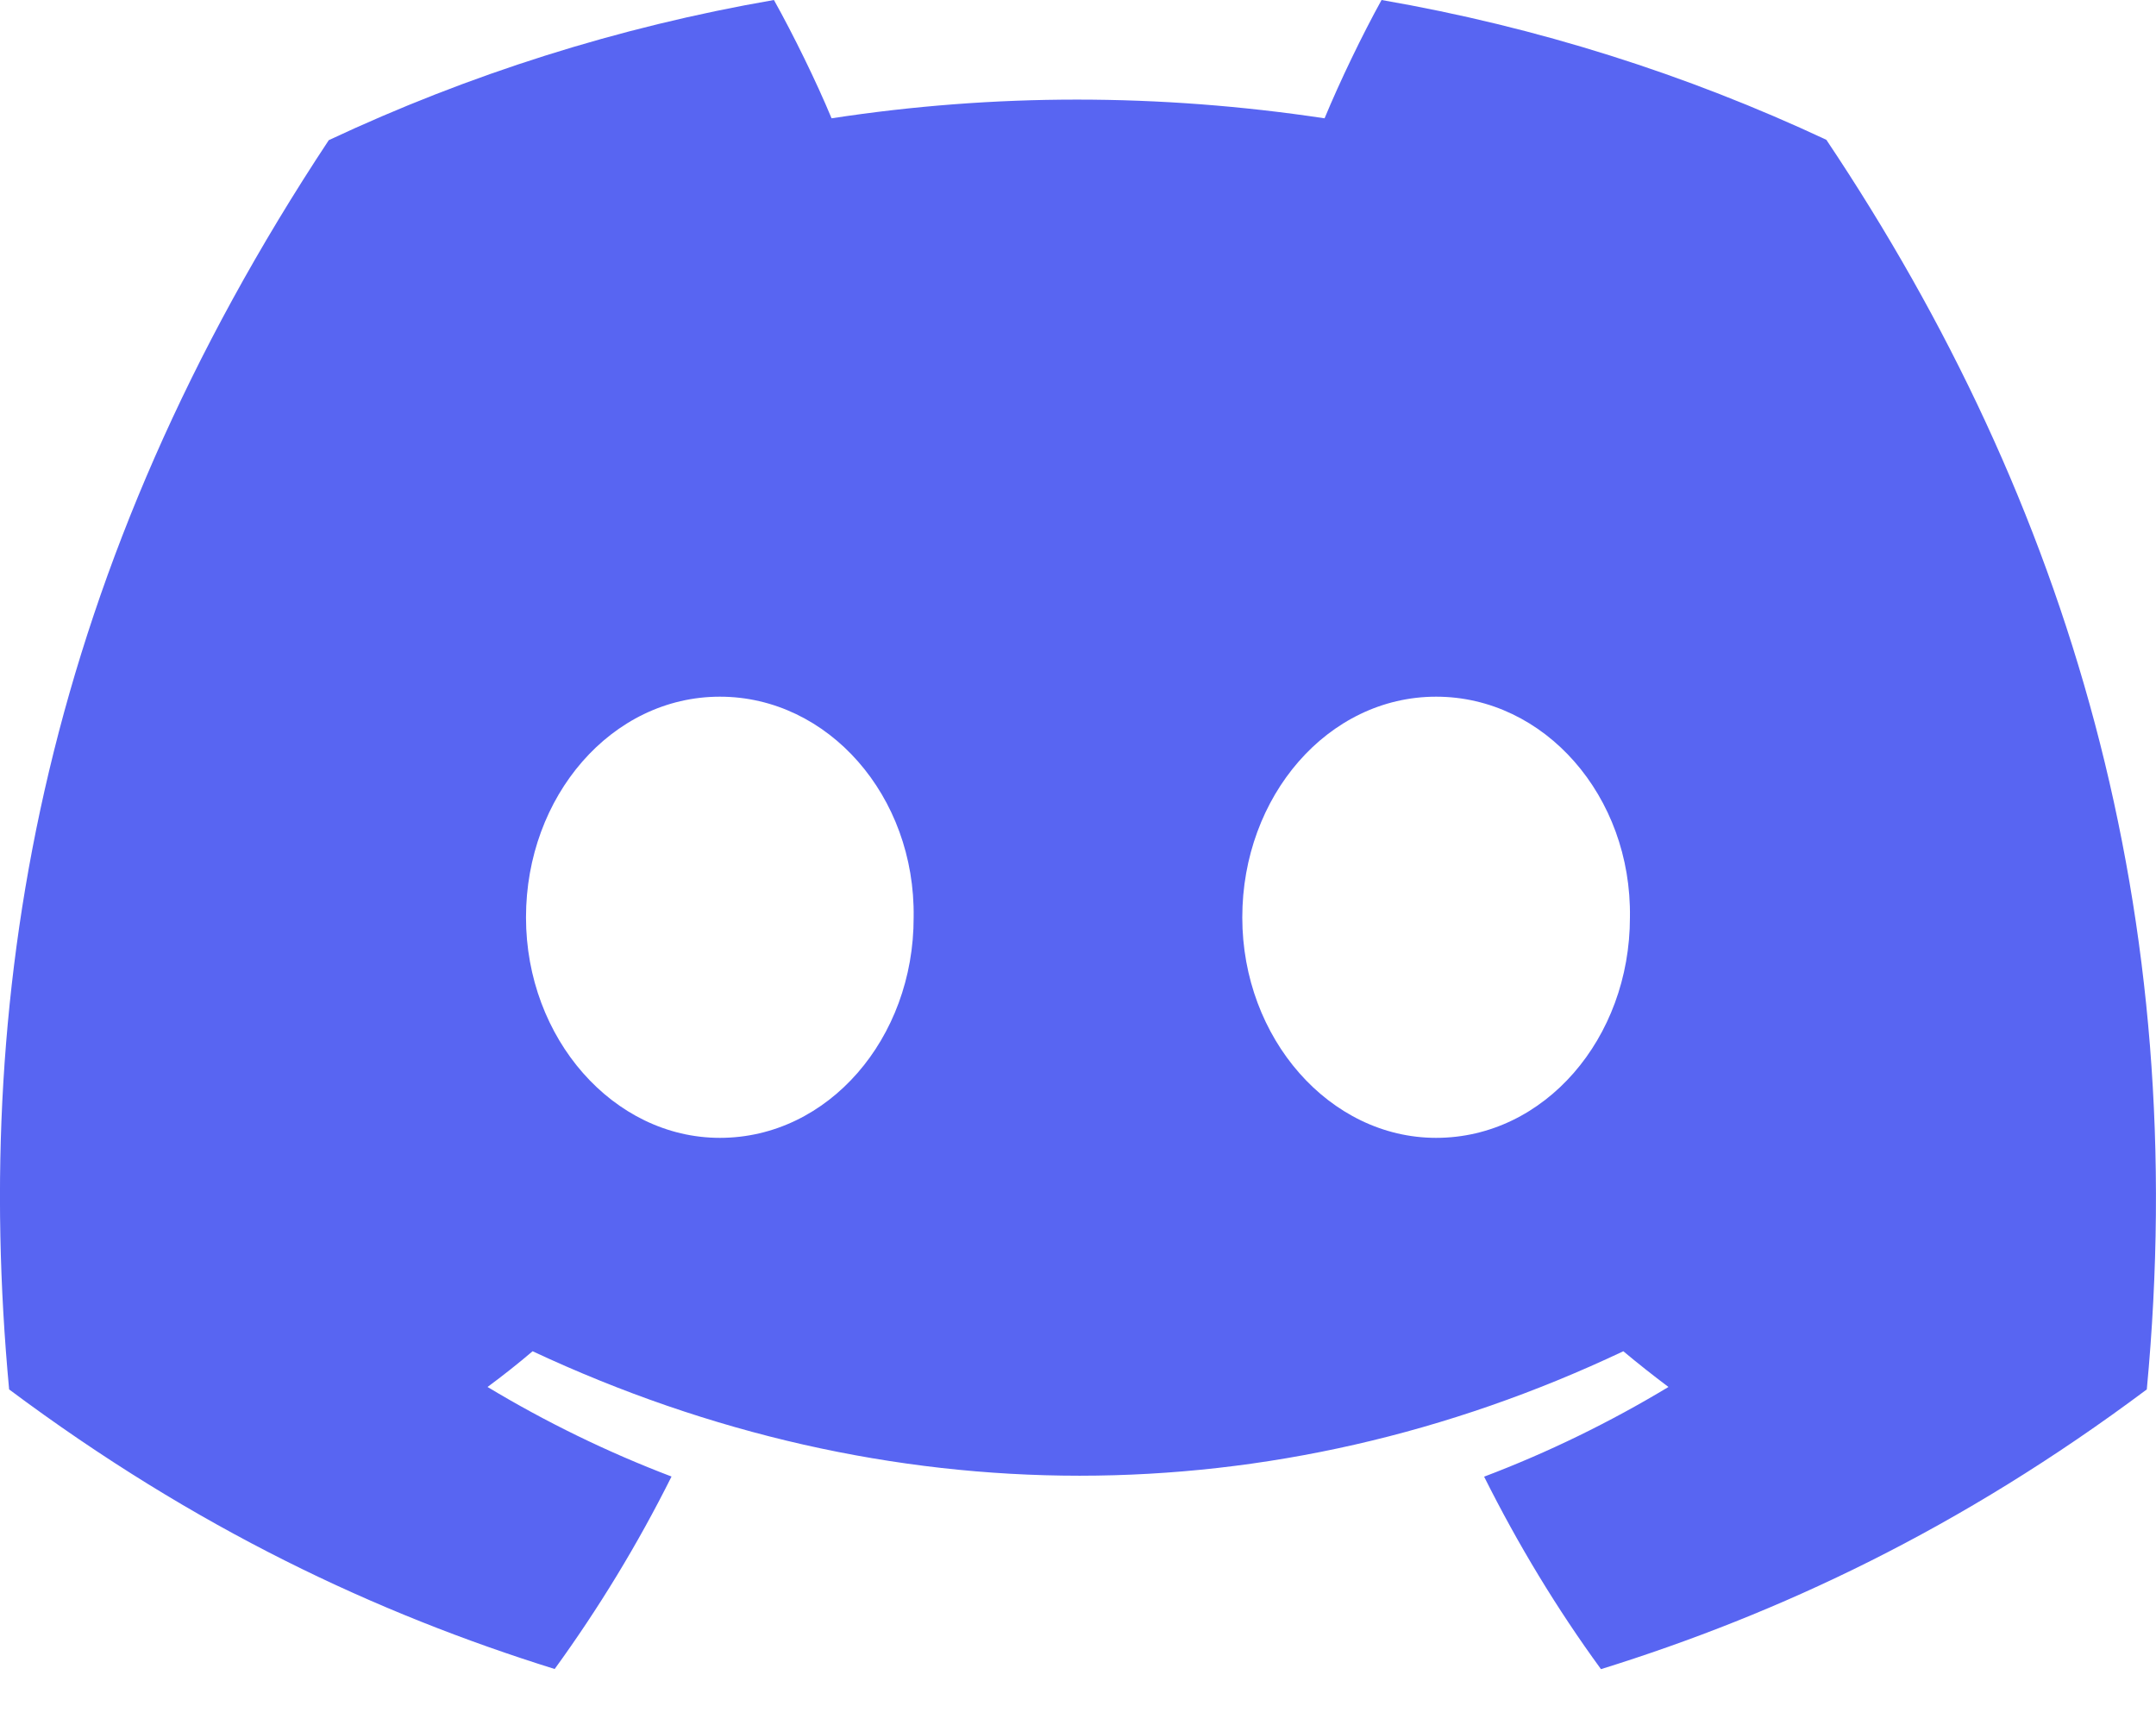 <svg width="30" height="24" viewBox="0 0 30 24" fill="none" xmlns="http://www.w3.org/2000/svg">
<path d="M25.413 1.945C23.471 1.036 21.395 0.376 19.224 0C18.957 0.482 18.645 1.13 18.431 1.646C16.123 1.299 13.837 1.299 11.571 1.646C11.357 1.13 11.038 0.482 10.769 0C8.596 0.376 6.517 1.039 4.575 1.95C0.658 7.869 -0.404 13.641 0.127 19.331C2.725 21.271 5.243 22.449 7.718 23.221C8.329 22.379 8.874 21.485 9.344 20.543C8.45 20.203 7.593 19.784 6.784 19.297C6.999 19.138 7.209 18.972 7.411 18.8C12.348 21.109 17.711 21.109 22.588 18.8C22.794 18.972 23.004 19.138 23.216 19.297C22.404 19.786 21.546 20.206 20.651 20.545C21.121 21.485 21.663 22.382 22.277 23.223C24.755 22.452 27.275 21.273 29.872 19.331C30.495 12.735 28.808 7.016 25.413 1.945ZM10.017 15.831C8.535 15.831 7.319 14.448 7.319 12.764C7.319 11.079 8.509 9.693 10.017 9.693C11.524 9.693 12.739 11.076 12.713 12.764C12.716 14.448 11.524 15.831 10.017 15.831ZM19.983 15.831C18.502 15.831 17.286 14.448 17.286 12.764C17.286 11.079 18.476 9.693 19.983 9.693C21.491 9.693 22.706 11.076 22.68 12.764C22.68 14.448 21.491 15.831 19.983 15.831Z" fill="#5865F2"/>
</svg>
